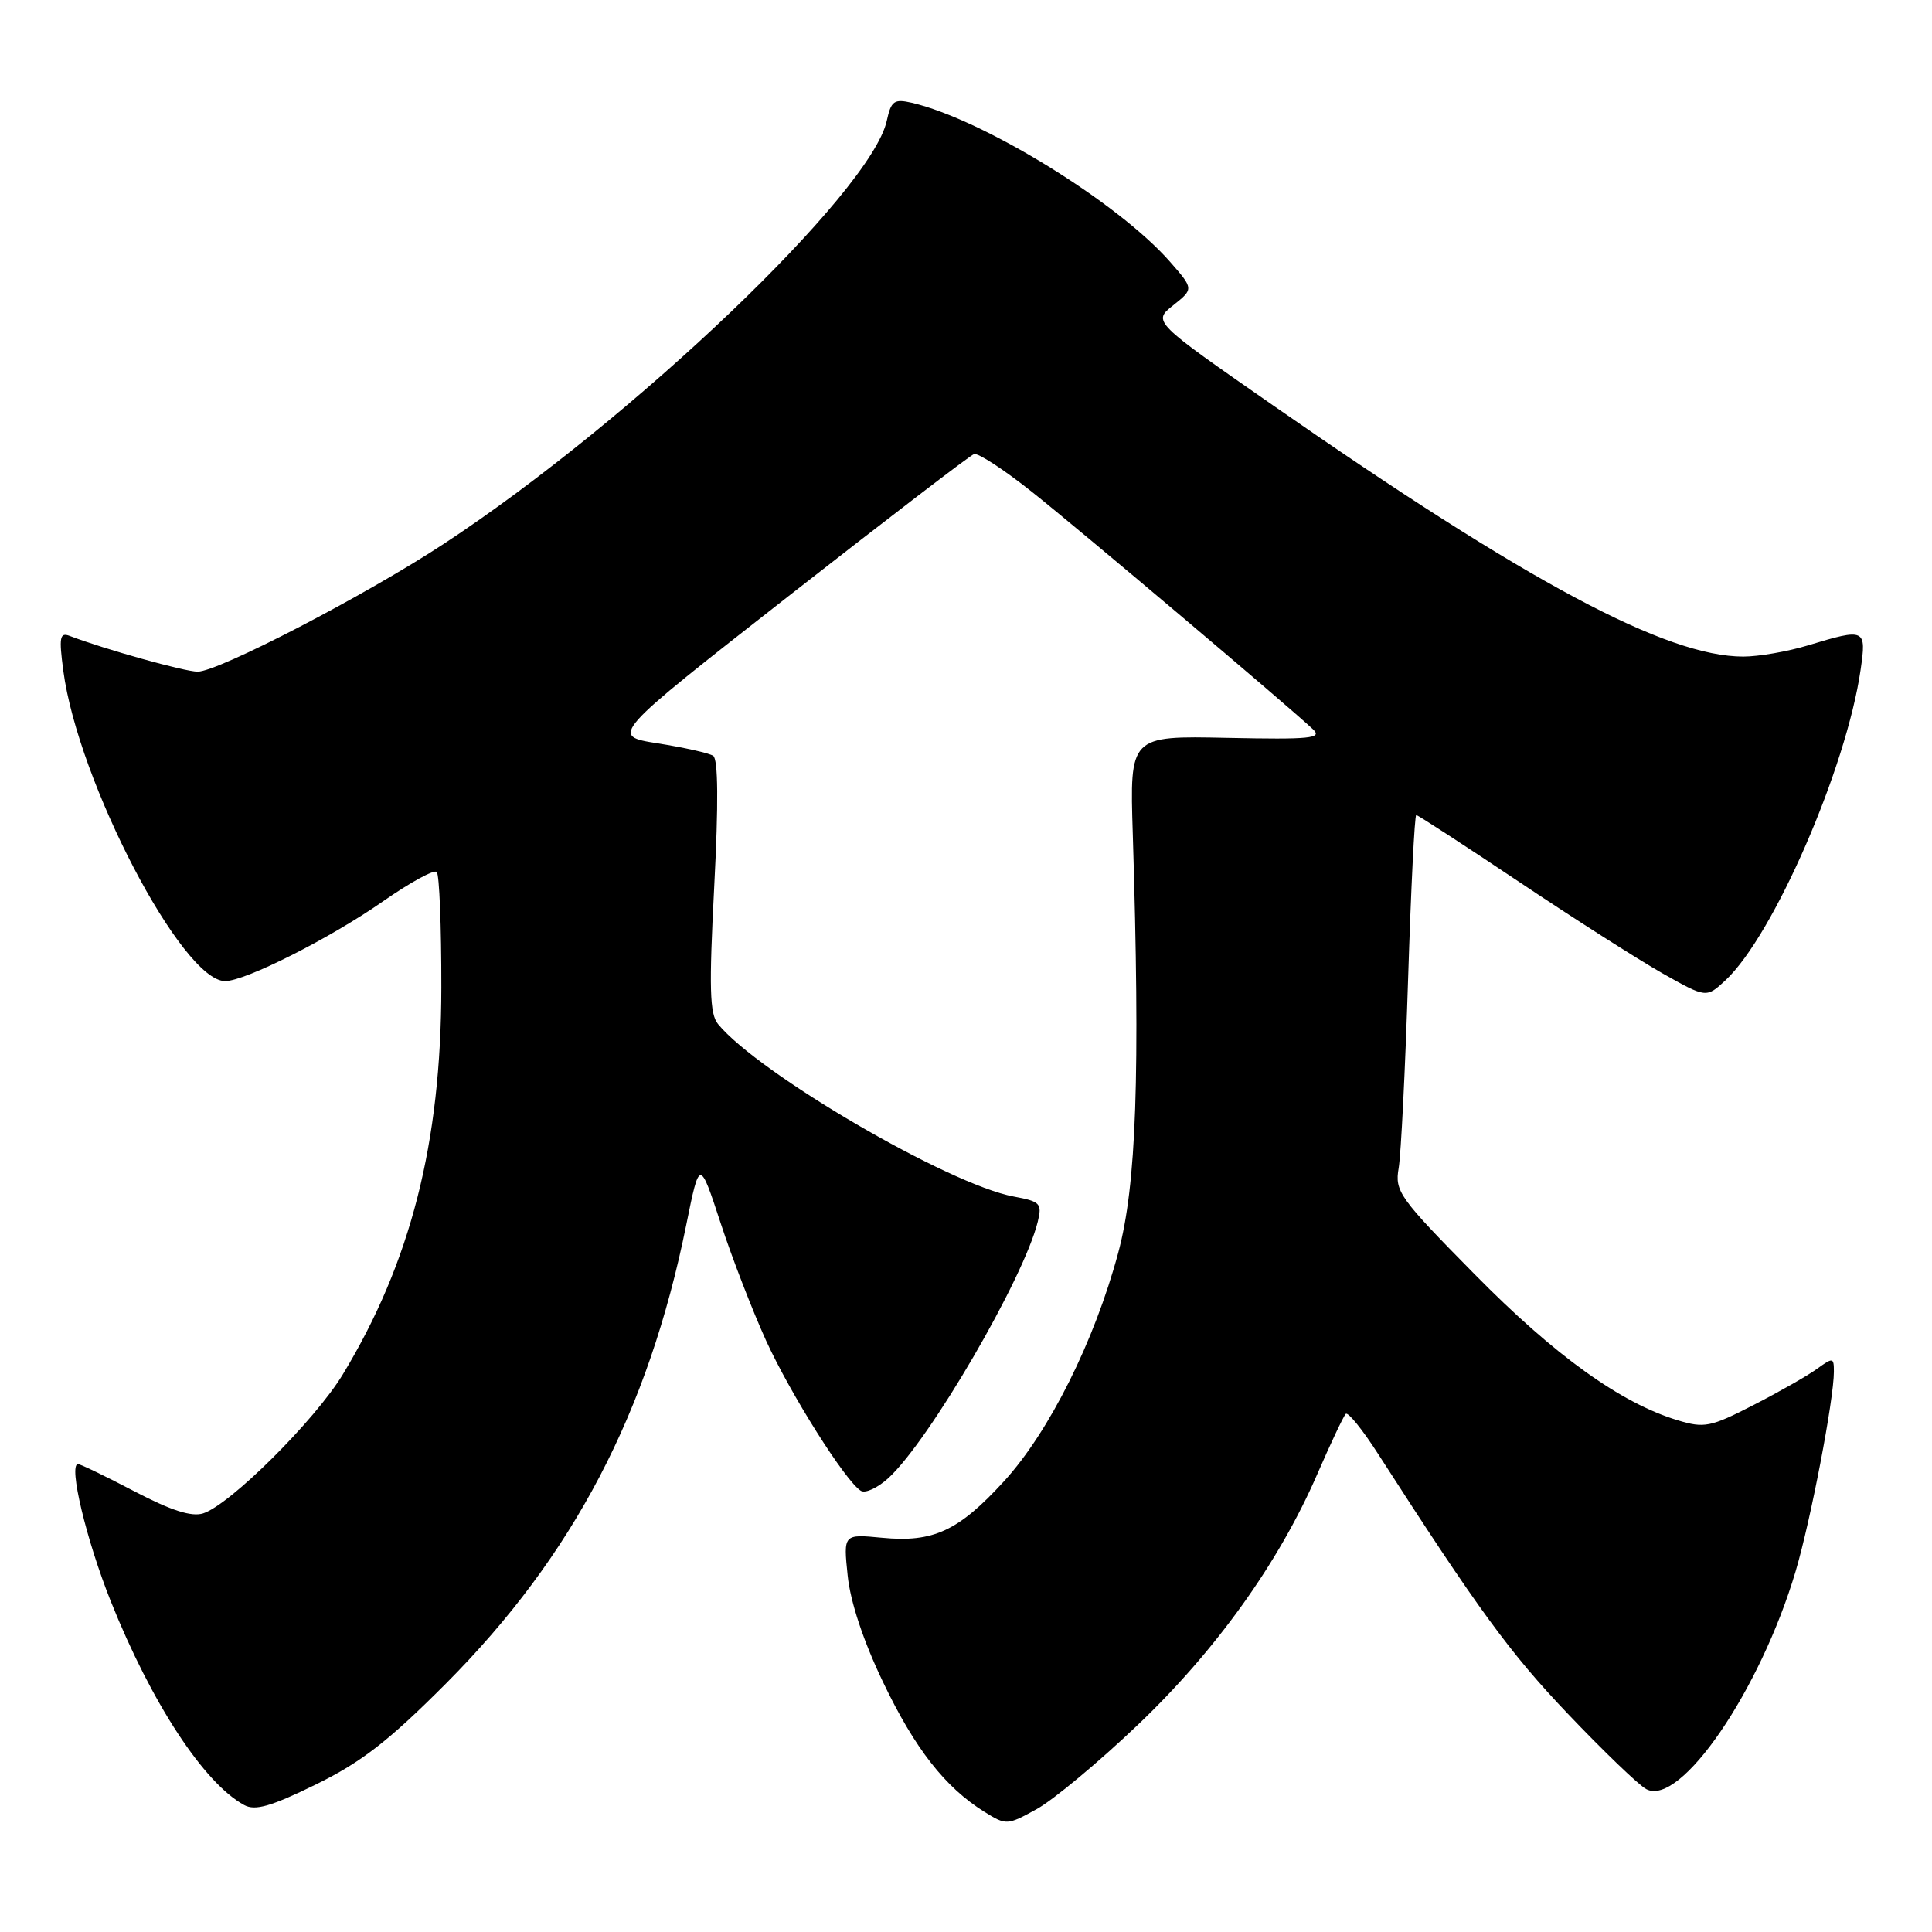 <?xml version="1.0" encoding="UTF-8" standalone="no"?>
<!DOCTYPE svg PUBLIC "-//W3C//DTD SVG 1.1//EN" "http://www.w3.org/Graphics/SVG/1.1/DTD/svg11.dtd" >
<svg xmlns="http://www.w3.org/2000/svg" xmlns:xlink="http://www.w3.org/1999/xlink" version="1.1" viewBox="0 0 256 256">
 <g >
 <path fill="currentColor"
d=" M 150.73 228.59 C 161.10 218.71 169.43 207.09 174.52 195.39 C 176.31 191.27 178.02 187.65 178.32 187.35 C 178.61 187.05 180.55 189.44 182.61 192.66 C 195.89 213.30 200.05 219.00 207.73 227.07 C 212.46 232.04 217.14 236.54 218.14 237.07 C 222.64 239.48 233.25 223.99 237.94 208.17 C 239.93 201.45 243.00 185.44 243.00 181.75 C 243.00 179.86 242.88 179.85 240.75 181.39 C 239.51 182.29 235.72 184.45 232.32 186.19 C 226.66 189.10 225.82 189.26 222.32 188.20 C 214.77 185.92 206.04 179.65 195.41 168.86 C 185.40 158.71 184.80 157.87 185.33 154.78 C 185.64 152.98 186.20 141.71 186.58 129.75 C 186.96 117.79 187.44 108.00 187.66 108.00 C 187.88 108.00 194.00 111.98 201.28 116.85 C 208.55 121.72 217.11 127.17 220.30 128.98 C 226.10 132.25 226.10 132.25 228.65 129.88 C 235.02 123.92 244.66 101.76 246.54 88.75 C 247.33 83.29 247.16 83.22 239.59 85.51 C 236.89 86.33 233.02 87.00 231.00 87.00 C 220.79 87.00 202.44 77.19 168.65 53.69 C 152.73 42.62 152.73 42.62 155.46 40.45 C 158.18 38.28 158.18 38.28 155.01 34.66 C 148.12 26.82 130.26 15.82 120.83 13.62 C 118.47 13.08 118.08 13.36 117.50 16.01 C 115.42 25.45 83.85 55.61 58.84 72.04 C 48.46 78.87 28.94 89.00 26.19 89.00 C 24.48 89.00 13.82 86.02 9.23 84.26 C 7.92 83.76 7.80 84.44 8.39 88.89 C 10.34 103.56 24.13 130.00 29.83 130.00 C 32.52 130.00 43.77 124.31 50.77 119.42 C 54.33 116.94 57.52 115.19 57.87 115.54 C 58.22 115.88 58.49 122.77 58.48 130.83 C 58.46 151.45 54.42 167.28 45.41 182.14 C 41.72 188.22 30.48 199.39 26.92 200.53 C 25.38 201.02 22.67 200.15 17.81 197.61 C 14.01 195.62 10.65 194.00 10.34 194.00 C 9.03 194.00 11.44 204.09 14.68 212.18 C 20.08 225.68 27.03 236.29 32.36 239.18 C 33.81 239.97 35.92 239.36 41.86 236.45 C 47.90 233.49 51.51 230.68 59.07 223.10 C 75.95 206.16 85.90 187.17 90.94 162.26 C 92.70 153.58 92.70 153.58 95.48 162.04 C 97.00 166.69 99.72 173.70 101.50 177.62 C 104.75 184.74 112.03 196.28 114.07 197.54 C 114.66 197.91 116.30 197.15 117.72 195.85 C 123.17 190.85 135.66 169.41 137.51 161.88 C 138.10 159.46 137.85 159.20 134.33 158.55 C 125.74 156.97 100.52 142.26 95.14 135.69 C 94.03 134.34 93.94 130.92 94.64 117.42 C 95.21 106.49 95.16 100.58 94.50 100.15 C 93.95 99.79 90.65 99.05 87.16 98.50 C 80.83 97.50 80.83 97.50 104.47 79.00 C 117.47 68.83 128.53 60.35 129.06 60.17 C 129.58 59.98 133.03 62.23 136.73 65.17 C 142.99 70.13 170.66 93.51 173.98 96.64 C 175.26 97.84 173.66 98.00 162.58 97.77 C 149.69 97.50 149.69 97.50 150.10 110.50 C 151.09 142.51 150.59 157.02 148.17 166.00 C 145.03 177.70 139.02 189.73 133.04 196.27 C 127.00 202.87 123.67 204.42 116.86 203.76 C 111.75 203.27 111.75 203.27 112.32 208.77 C 112.67 212.23 114.41 217.48 117.01 222.89 C 121.22 231.70 125.23 236.83 130.44 240.08 C 133.33 241.88 133.46 241.87 137.38 239.71 C 139.58 238.49 145.59 233.49 150.73 228.59 Z "/>
</g>
</svg>